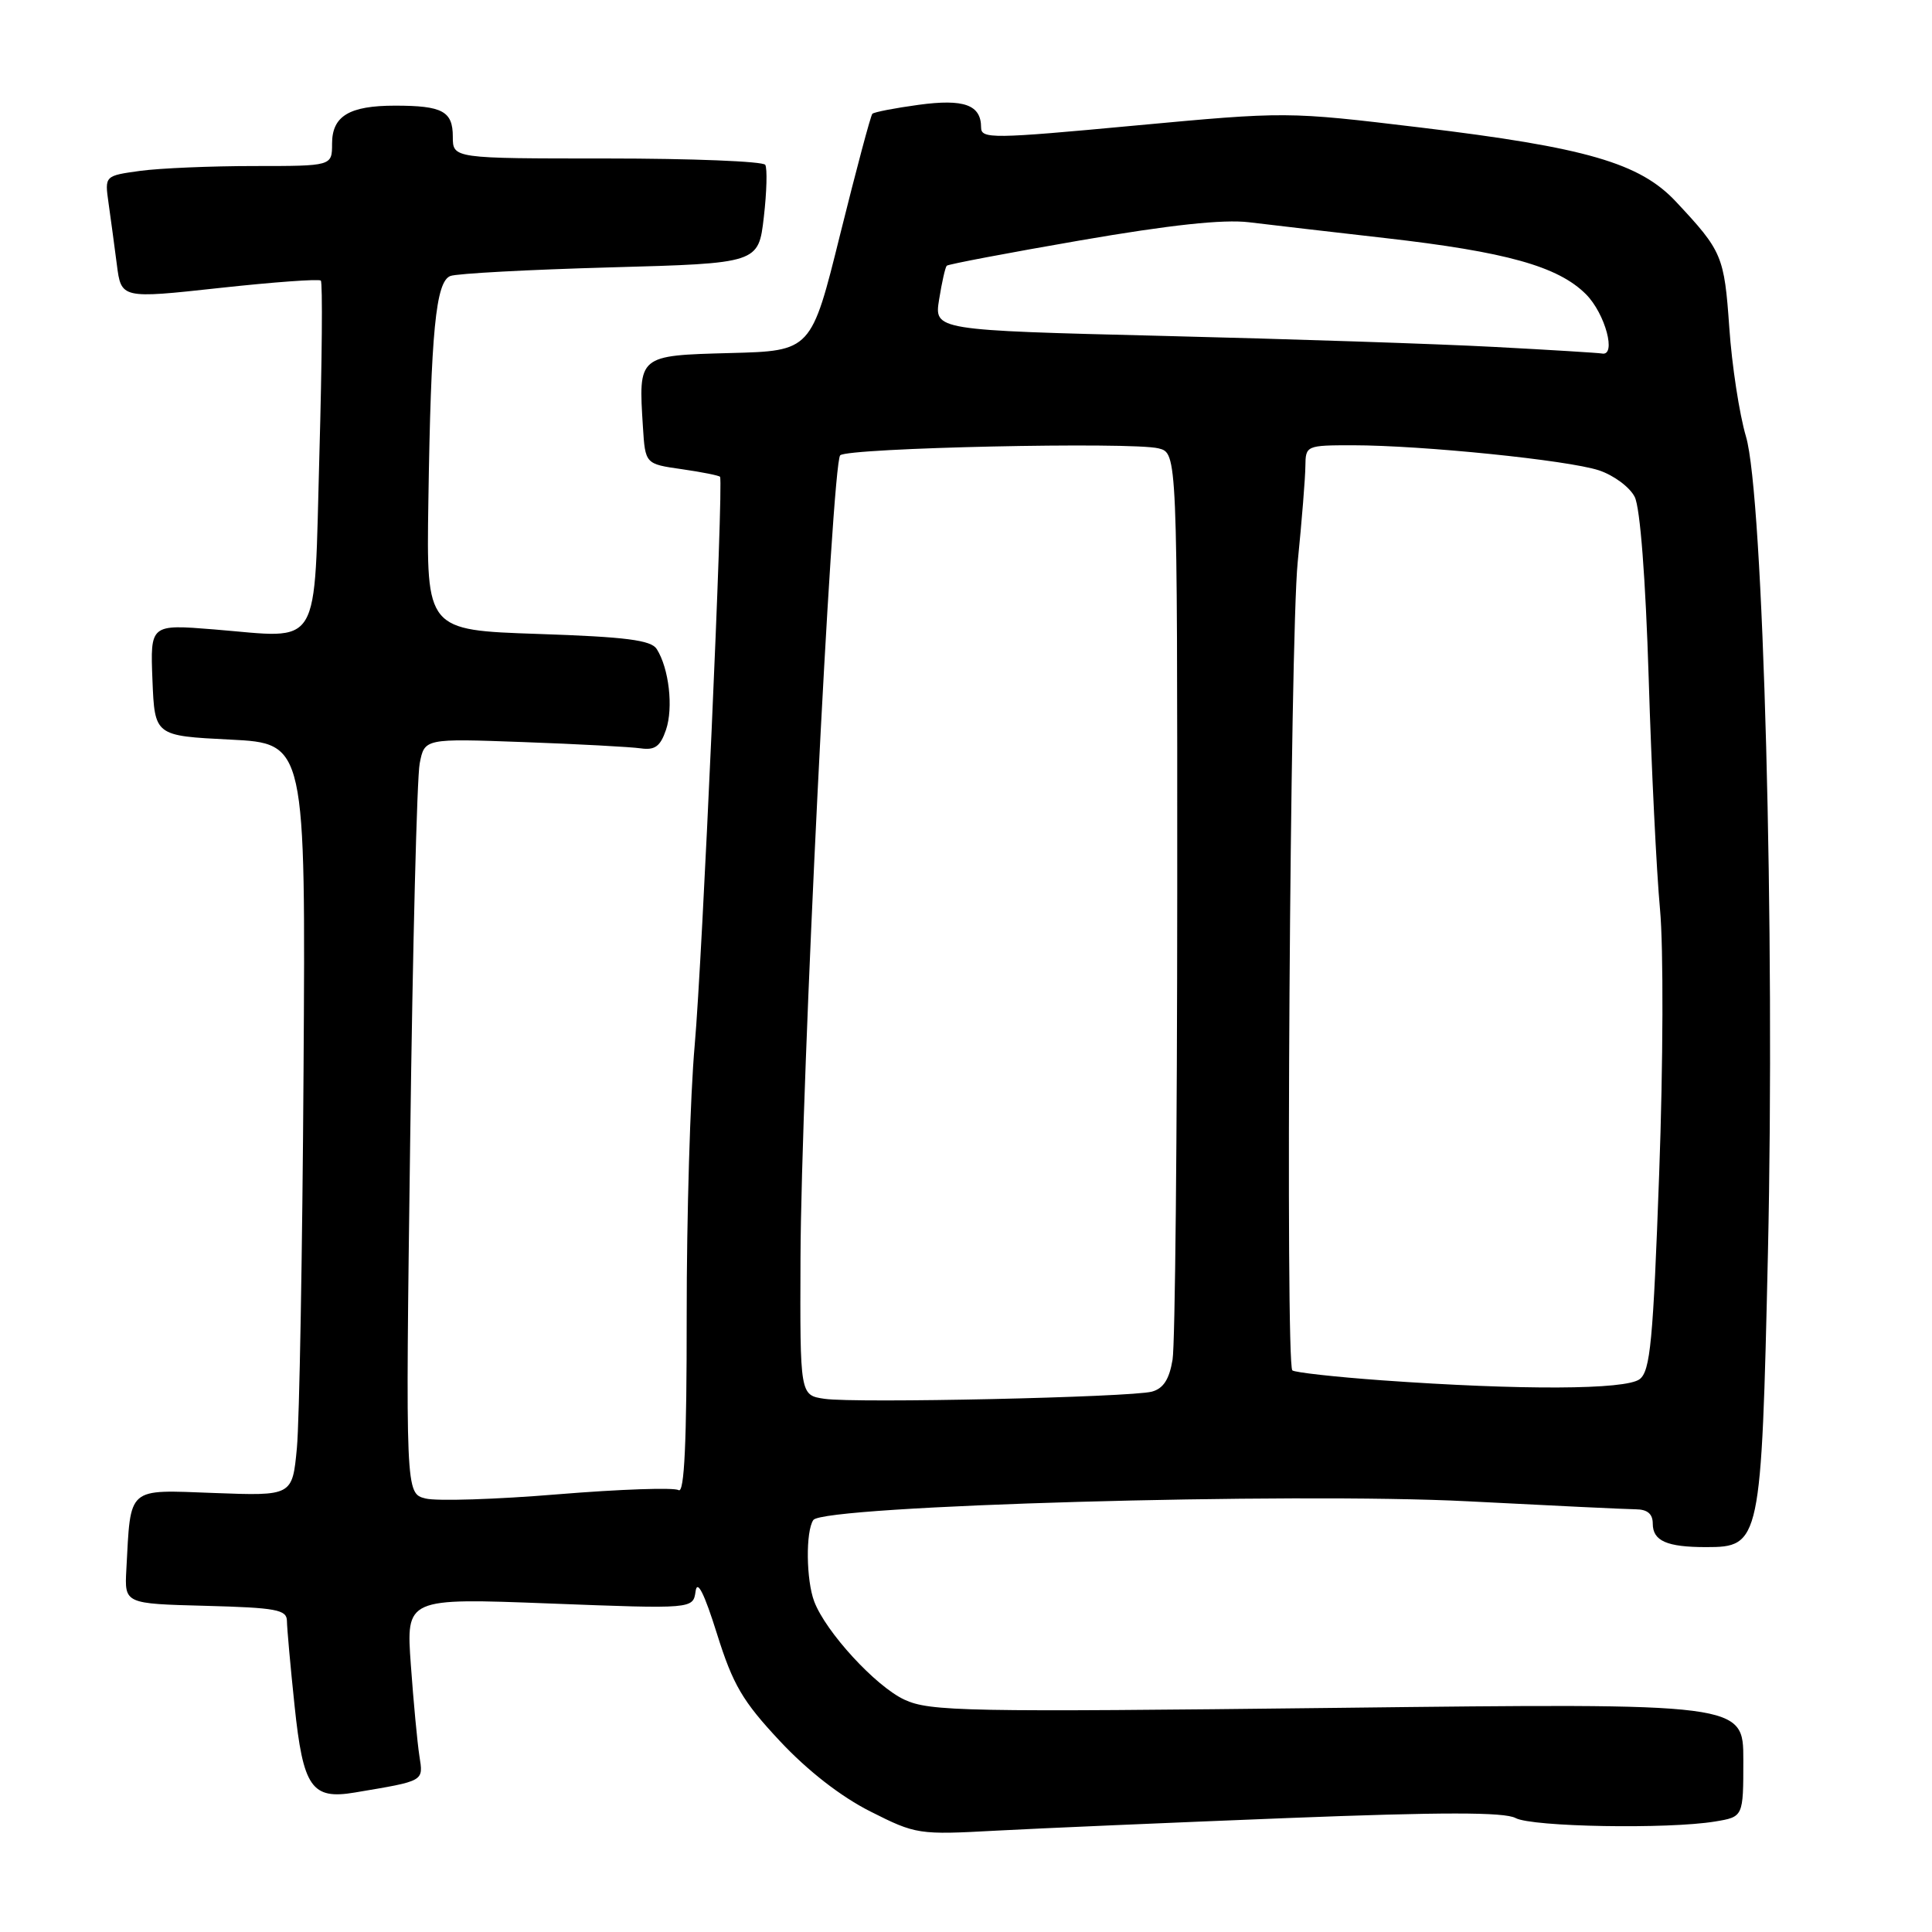 <?xml version="1.0" encoding="UTF-8" standalone="no"?>
<!DOCTYPE svg PUBLIC "-//W3C//DTD SVG 1.1//EN" "http://www.w3.org/Graphics/SVG/1.1/DTD/svg11.dtd" >
<svg xmlns="http://www.w3.org/2000/svg" xmlns:xlink="http://www.w3.org/1999/xlink" version="1.1" viewBox="0 0 256 256">
 <g >
 <path fill="currentColor"
d=" M 170.63 240.90 C 191.06 240.10 199.33 240.10 200.82 240.90 C 203.01 242.08 221.03 242.39 227.25 241.36 C 231.00 240.74 231.00 240.74 231.00 233.21 C 231.00 225.67 231.00 225.67 177.25 226.30 C 127.83 226.87 123.20 226.78 119.83 225.21 C 116.02 223.43 109.43 216.26 107.89 212.21 C 106.82 209.39 106.74 202.92 107.77 201.41 C 109.05 199.50 171.29 197.73 194.50 198.93 C 205.50 199.50 215.51 199.98 216.75 199.99 C 218.29 200.00 219.00 200.60 219.00 201.89 C 219.00 204.18 220.87 205.00 226.06 205.00 C 233.27 205.00 233.39 204.45 234.26 166.04 C 235.21 123.66 233.66 65.62 231.35 57.84 C 230.48 54.90 229.48 48.40 229.14 43.40 C 228.47 33.90 228.21 33.28 222.07 26.72 C 217.29 21.60 210.14 19.53 188.17 16.89 C 170.50 14.77 170.50 14.77 150.25 16.65 C 131.53 18.40 130.00 18.42 130.00 16.89 C 130.00 13.89 127.75 13.07 121.72 13.89 C 118.57 14.32 115.82 14.85 115.59 15.08 C 115.37 15.31 113.46 22.47 111.34 31.00 C 107.50 46.50 107.50 46.50 96.76 46.78 C 84.52 47.11 84.59 47.05 85.19 56.56 C 85.50 61.48 85.50 61.48 90.35 62.17 C 93.01 62.55 95.29 63.01 95.41 63.18 C 95.89 63.88 93.06 127.25 92.05 138.50 C 91.46 145.10 90.98 161.21 90.99 174.31 C 91.00 191.16 90.68 197.92 89.92 197.45 C 89.32 197.08 82.13 197.33 73.94 198.00 C 65.76 198.68 57.86 198.93 56.39 198.56 C 53.73 197.89 53.73 197.89 54.35 151.20 C 54.68 125.51 55.25 103.00 55.61 101.17 C 56.25 97.85 56.25 97.85 69.37 98.33 C 76.59 98.59 83.58 98.97 84.90 99.16 C 86.78 99.43 87.50 98.90 88.25 96.70 C 89.24 93.77 88.65 88.57 87.02 86.00 C 86.28 84.82 82.95 84.39 71.29 84.00 C 56.50 83.50 56.50 83.50 56.76 66.50 C 57.10 43.88 57.74 37.31 59.68 36.57 C 60.53 36.24 70.06 35.73 80.86 35.43 C 100.50 34.89 100.50 34.89 101.21 28.78 C 101.60 25.42 101.68 22.30 101.40 21.84 C 101.11 21.38 91.68 21.00 80.44 21.00 C 60.00 21.00 60.00 21.00 60.00 18.11 C 60.00 14.74 58.63 14.00 52.35 14.00 C 46.28 14.00 44.00 15.37 44.00 19.04 C 44.00 22.00 44.00 22.00 33.64 22.00 C 27.94 22.00 21.16 22.29 18.58 22.64 C 13.87 23.29 13.87 23.29 14.38 26.89 C 14.66 28.88 15.16 32.54 15.48 35.04 C 16.06 39.58 16.06 39.58 29.07 38.16 C 36.22 37.38 42.27 36.94 42.51 37.18 C 42.76 37.42 42.67 47.80 42.32 60.24 C 41.58 86.57 42.79 84.57 28.35 83.40 C 19.91 82.72 19.91 82.72 20.20 90.11 C 20.50 97.50 20.50 97.50 30.50 98.00 C 40.50 98.50 40.50 98.50 40.22 142.00 C 40.07 165.93 39.67 188.36 39.34 191.86 C 38.74 198.22 38.74 198.22 28.37 197.83 C 16.72 197.40 17.34 196.86 16.74 208.00 C 16.50 212.50 16.50 212.50 27.25 212.78 C 36.62 213.03 38.00 213.29 38.02 214.78 C 38.03 215.73 38.48 220.78 39.03 226.00 C 40.16 236.85 41.29 238.48 47.00 237.52 C 56.34 235.95 56.10 236.08 55.57 232.66 C 55.30 230.92 54.79 225.50 54.44 220.62 C 53.80 211.74 53.80 211.74 72.82 212.47 C 91.84 213.20 91.84 213.20 92.17 210.85 C 92.39 209.27 93.32 211.12 95.00 216.48 C 97.12 223.24 98.38 225.40 103.33 230.69 C 107.02 234.64 111.42 238.06 115.33 240.03 C 121.37 243.08 121.72 243.13 132.00 242.57 C 137.78 242.26 155.16 241.51 170.63 240.90 Z  M 109.25 185.35 C 106.00 184.87 106.00 184.87 106.07 166.69 C 106.16 143.59 110.23 61.44 111.33 60.33 C 112.33 59.34 149.94 58.52 153.51 59.41 C 156.00 60.04 156.00 60.04 155.99 118.27 C 155.98 150.30 155.71 178.15 155.37 180.16 C 154.94 182.77 154.15 183.99 152.63 184.40 C 149.78 185.15 113.37 185.96 109.25 185.35 Z  M 183.12 182.90 C 176.86 182.45 171.52 181.85 171.24 181.58 C 170.31 180.64 170.94 84.56 171.95 74.50 C 172.50 69.00 172.96 63.26 172.97 61.75 C 173.00 59.05 173.10 59.00 179.25 59.00 C 188.49 59.01 207.74 60.97 211.86 62.32 C 213.83 62.97 215.97 64.56 216.61 65.85 C 217.33 67.28 218.05 76.68 218.46 89.85 C 218.82 101.76 219.50 115.55 219.96 120.49 C 220.43 125.51 220.38 141.00 219.85 155.49 C 219.05 177.74 218.67 181.68 217.26 182.75 C 215.40 184.16 201.57 184.22 183.12 182.90 Z  M 198.00 45.97 C 190.57 45.57 170.84 44.92 154.14 44.51 C 123.78 43.76 123.78 43.76 124.44 39.67 C 124.80 37.42 125.25 35.41 125.45 35.21 C 125.65 35.01 133.62 33.50 143.16 31.85 C 155.04 29.80 162.07 29.04 165.50 29.45 C 168.25 29.79 176.35 30.72 183.50 31.54 C 199.58 33.37 206.45 35.29 210.15 38.99 C 212.71 41.56 214.24 47.26 212.25 46.84 C 211.84 46.76 205.43 46.36 198.00 45.97 Z "/>
</g>
</svg>